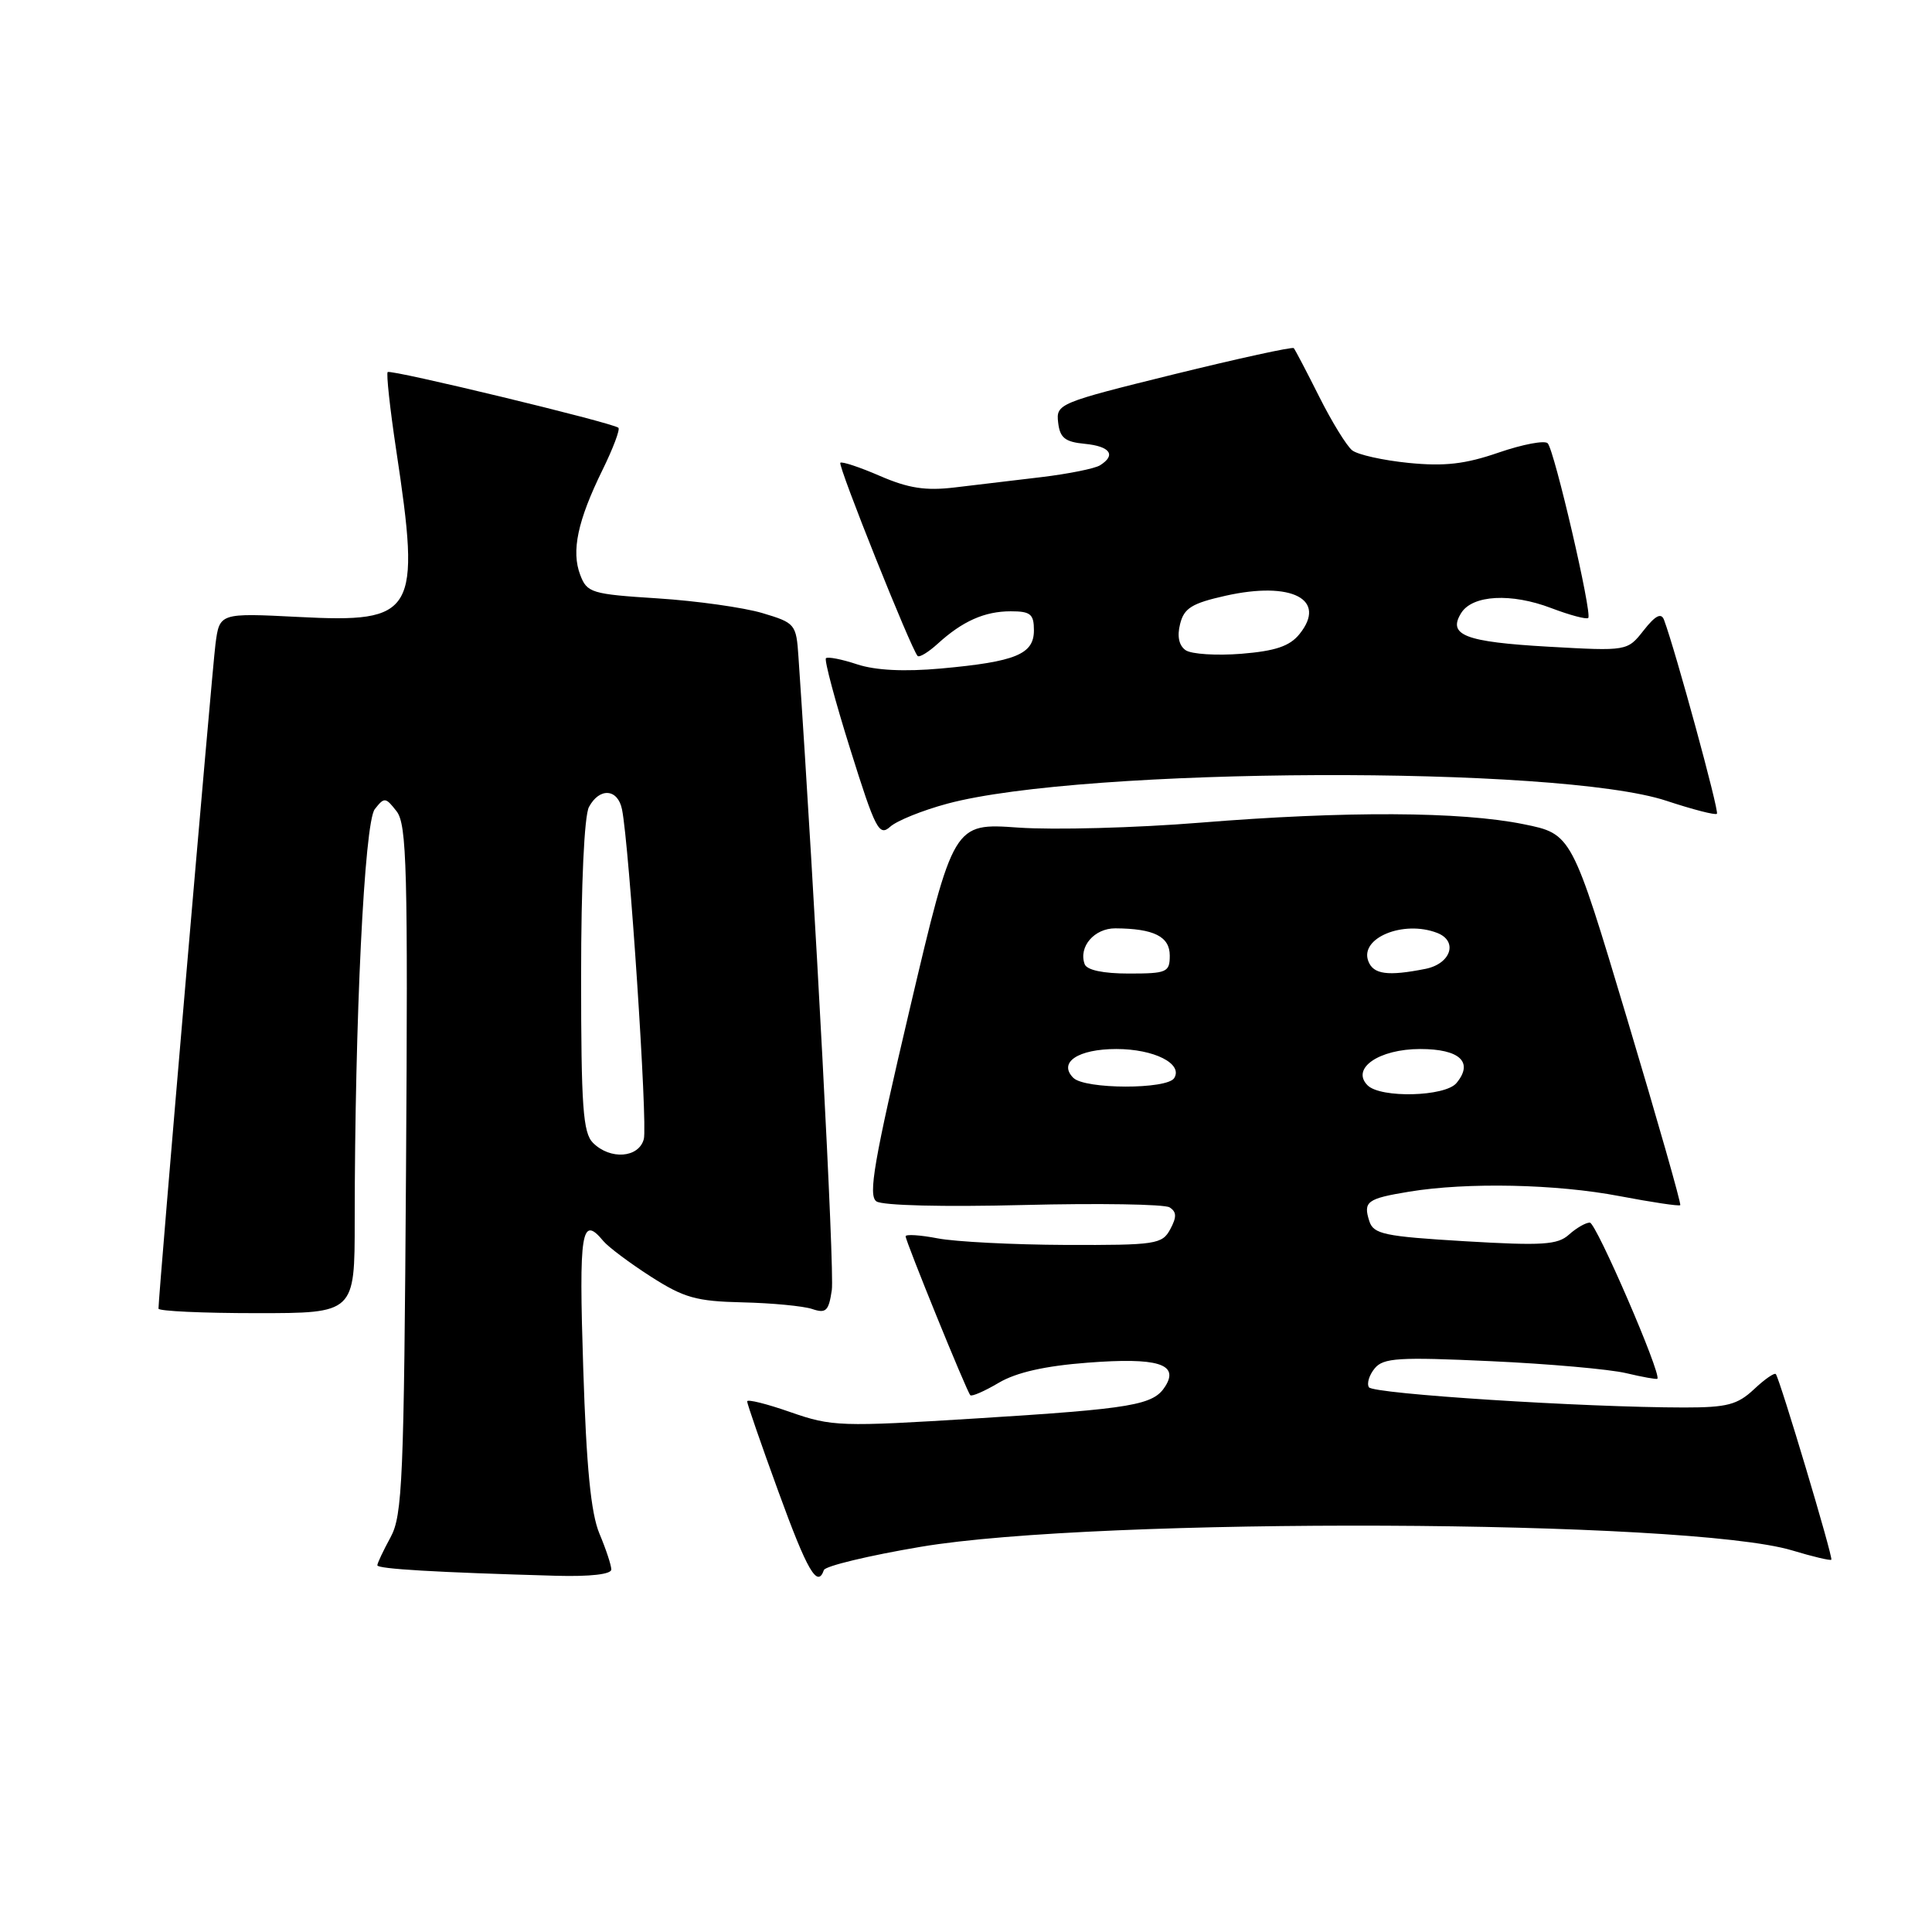 <?xml version="1.0" encoding="UTF-8" standalone="no"?>
<!DOCTYPE svg PUBLIC "-//W3C//DTD SVG 1.1//EN" "http://www.w3.org/Graphics/SVG/1.1/DTD/svg11.dtd" >
<svg xmlns="http://www.w3.org/2000/svg" xmlns:xlink="http://www.w3.org/1999/xlink" version="1.1" viewBox="0 0 256 256">
 <g >
 <path fill="currentColor"
d=" M 81.00 207.97 C 81.00 207.40 80.29 205.26 79.43 203.22 C 78.30 200.52 77.70 194.47 77.28 181.25 C 76.69 163.08 77.04 160.93 79.95 164.45 C 80.61 165.24 83.44 167.36 86.23 169.15 C 90.63 171.97 92.25 172.43 98.40 172.57 C 102.31 172.66 106.46 173.06 107.62 173.45 C 109.45 174.07 109.81 173.72 110.22 170.94 C 110.59 168.43 108.01 119.50 105.80 87.04 C 105.51 82.69 105.38 82.54 101.00 81.23 C 98.53 80.50 92.30 79.62 87.17 79.29 C 78.36 78.73 77.78 78.55 76.88 76.17 C 75.68 73.03 76.54 68.99 79.83 62.28 C 81.24 59.41 82.19 56.89 81.94 56.68 C 81.16 56.01 51.76 48.91 51.37 49.30 C 51.17 49.50 51.67 54.13 52.49 59.58 C 55.78 81.37 55.09 82.55 39.56 81.75 C 29.09 81.22 29.09 81.22 28.55 85.36 C 28.10 88.82 21.00 171.59 21.00 173.40 C 21.00 173.73 26.85 174.00 34.00 174.00 C 47.00 174.00 47.00 174.00 47.00 161.75 C 47.01 135.15 48.28 108.99 49.66 107.22 C 50.92 105.61 51.09 105.62 52.55 107.50 C 53.91 109.25 54.06 115.12 53.80 155.00 C 53.53 196.10 53.33 200.81 51.75 203.70 C 50.79 205.46 50.00 207.13 50.00 207.41 C 50.00 207.89 57.77 208.35 73.75 208.80 C 78.20 208.92 81.00 208.60 81.00 207.97 Z  M 109.17 208.04 C 109.35 207.51 115.12 206.12 122.00 204.96 C 145.51 200.99 223.76 201.31 237.48 205.44 C 240.19 206.26 242.52 206.81 242.66 206.67 C 242.93 206.41 235.87 182.84 235.31 182.08 C 235.13 181.85 233.83 182.75 232.42 184.08 C 230.22 186.14 228.85 186.50 223.17 186.50 C 209.88 186.49 181.93 184.70 181.39 183.82 C 181.08 183.32 181.43 182.19 182.16 181.31 C 183.31 179.92 185.35 179.80 197.49 180.36 C 205.20 180.71 213.29 181.43 215.47 181.95 C 217.66 182.47 219.52 182.80 219.61 182.69 C 220.17 182.06 211.49 162.00 210.66 162.00 C 210.11 162.00 208.87 162.72 207.90 163.59 C 206.40 164.95 204.39 165.08 194.10 164.47 C 183.39 163.83 181.99 163.53 181.44 161.80 C 180.61 159.21 181.14 158.82 186.74 157.90 C 194.41 156.64 206.24 156.89 214.59 158.49 C 218.86 159.30 222.49 159.85 222.64 159.69 C 222.80 159.54 219.62 148.41 215.59 134.96 C 208.26 110.50 208.26 110.50 201.88 109.21 C 193.57 107.52 178.29 107.45 159.01 109.01 C 150.49 109.70 139.66 109.99 134.93 109.66 C 126.35 109.05 126.35 109.05 120.56 133.64 C 115.80 153.86 115.01 158.41 116.13 159.19 C 116.93 159.74 125.02 159.94 135.61 159.67 C 145.57 159.42 154.28 159.56 154.97 159.98 C 155.91 160.57 155.94 161.25 155.07 162.87 C 154.00 164.87 153.18 165.00 141.21 164.96 C 134.22 164.93 126.59 164.54 124.25 164.09 C 121.91 163.64 120.00 163.52 120.00 163.82 C 120.00 164.48 128.08 184.35 128.57 184.87 C 128.76 185.08 130.46 184.34 132.35 183.22 C 134.68 181.85 138.46 180.99 144.14 180.56 C 153.37 179.85 156.26 180.73 154.42 183.67 C 152.85 186.19 150.19 186.65 129.35 187.95 C 111.37 189.07 110.23 189.03 104.75 187.12 C 101.59 186.01 99.00 185.37 99.00 185.69 C 99.00 186.01 100.86 191.39 103.14 197.64 C 106.97 208.17 108.32 210.49 109.17 208.04 Z  M 125.53 106.49 C 143.61 101.63 206.57 101.39 220.81 106.11 C 224.29 107.26 227.30 108.04 227.50 107.83 C 227.83 107.51 221.99 86.13 220.49 82.13 C 220.12 81.16 219.35 81.55 217.80 83.52 C 215.63 86.28 215.63 86.28 205.16 85.69 C 194.11 85.06 191.78 84.16 193.62 81.22 C 195.12 78.83 200.25 78.55 205.56 80.58 C 208.03 81.52 210.23 82.10 210.45 81.88 C 211.00 81.33 205.98 59.71 205.08 58.74 C 204.69 58.32 201.78 58.87 198.60 59.96 C 194.15 61.50 191.42 61.81 186.66 61.34 C 183.27 61.00 179.90 60.25 179.17 59.67 C 178.44 59.09 176.47 55.89 174.80 52.56 C 173.13 49.23 171.61 46.33 171.43 46.13 C 171.25 45.93 164.08 47.50 155.50 49.61 C 140.28 53.37 139.92 53.52 140.21 55.98 C 140.44 58.02 141.12 58.56 143.75 58.81 C 147.11 59.14 147.93 60.30 145.75 61.66 C 145.06 62.09 141.57 62.79 138.00 63.22 C 134.43 63.64 129.25 64.26 126.50 64.59 C 122.65 65.05 120.38 64.70 116.61 63.07 C 113.92 61.90 111.55 61.12 111.35 61.32 C 110.99 61.68 120.75 86.07 121.59 86.92 C 121.82 87.15 123.02 86.42 124.25 85.30 C 127.54 82.30 130.47 81.00 133.93 81.00 C 136.55 81.00 137.00 81.37 137.00 83.52 C 137.00 86.69 134.60 87.68 124.70 88.58 C 119.80 89.02 116.03 88.83 113.58 88.03 C 111.54 87.35 109.68 86.99 109.44 87.22 C 109.21 87.46 110.66 92.90 112.68 99.33 C 115.99 109.90 116.49 110.86 117.95 109.55 C 118.83 108.75 122.25 107.37 125.53 106.49 Z  M 78.57 151.43 C 77.25 150.10 77.00 146.66 77.00 129.36 C 77.00 117.15 77.42 108.09 78.04 106.93 C 79.44 104.32 81.86 104.49 82.42 107.25 C 83.38 111.99 85.83 148.95 85.31 150.93 C 84.65 153.44 80.86 153.72 78.57 151.43 Z  M 181.21 143.81 C 178.98 141.58 182.71 139.00 188.19 139.00 C 193.43 139.00 195.29 140.74 192.99 143.51 C 191.49 145.32 182.94 145.54 181.21 143.81 Z  M 142.22 142.82 C 140.18 140.78 142.84 139.00 147.93 139.00 C 152.91 139.00 156.77 140.94 155.59 142.85 C 154.66 144.37 143.75 144.35 142.22 142.82 Z  M 143.72 127.75 C 142.89 125.45 145.00 123.00 147.79 123.01 C 152.89 123.04 155.00 124.09 155.00 126.62 C 155.00 128.83 154.62 129.00 149.58 129.00 C 146.16 129.00 144.00 128.54 143.72 127.75 Z  M 181.31 127.36 C 180.13 124.29 185.95 121.89 190.42 123.61 C 193.24 124.69 192.27 127.70 188.88 128.38 C 183.89 129.37 181.98 129.12 181.31 127.36 Z  M 157.11 86.16 C 156.22 85.55 155.95 84.32 156.37 82.68 C 156.89 80.58 157.93 79.94 162.39 78.94 C 171.18 76.97 175.90 79.43 172.18 84.03 C 170.88 85.63 169.00 86.26 164.48 86.63 C 161.19 86.89 157.88 86.68 157.11 86.16 Z "/>
</g>
</svg>